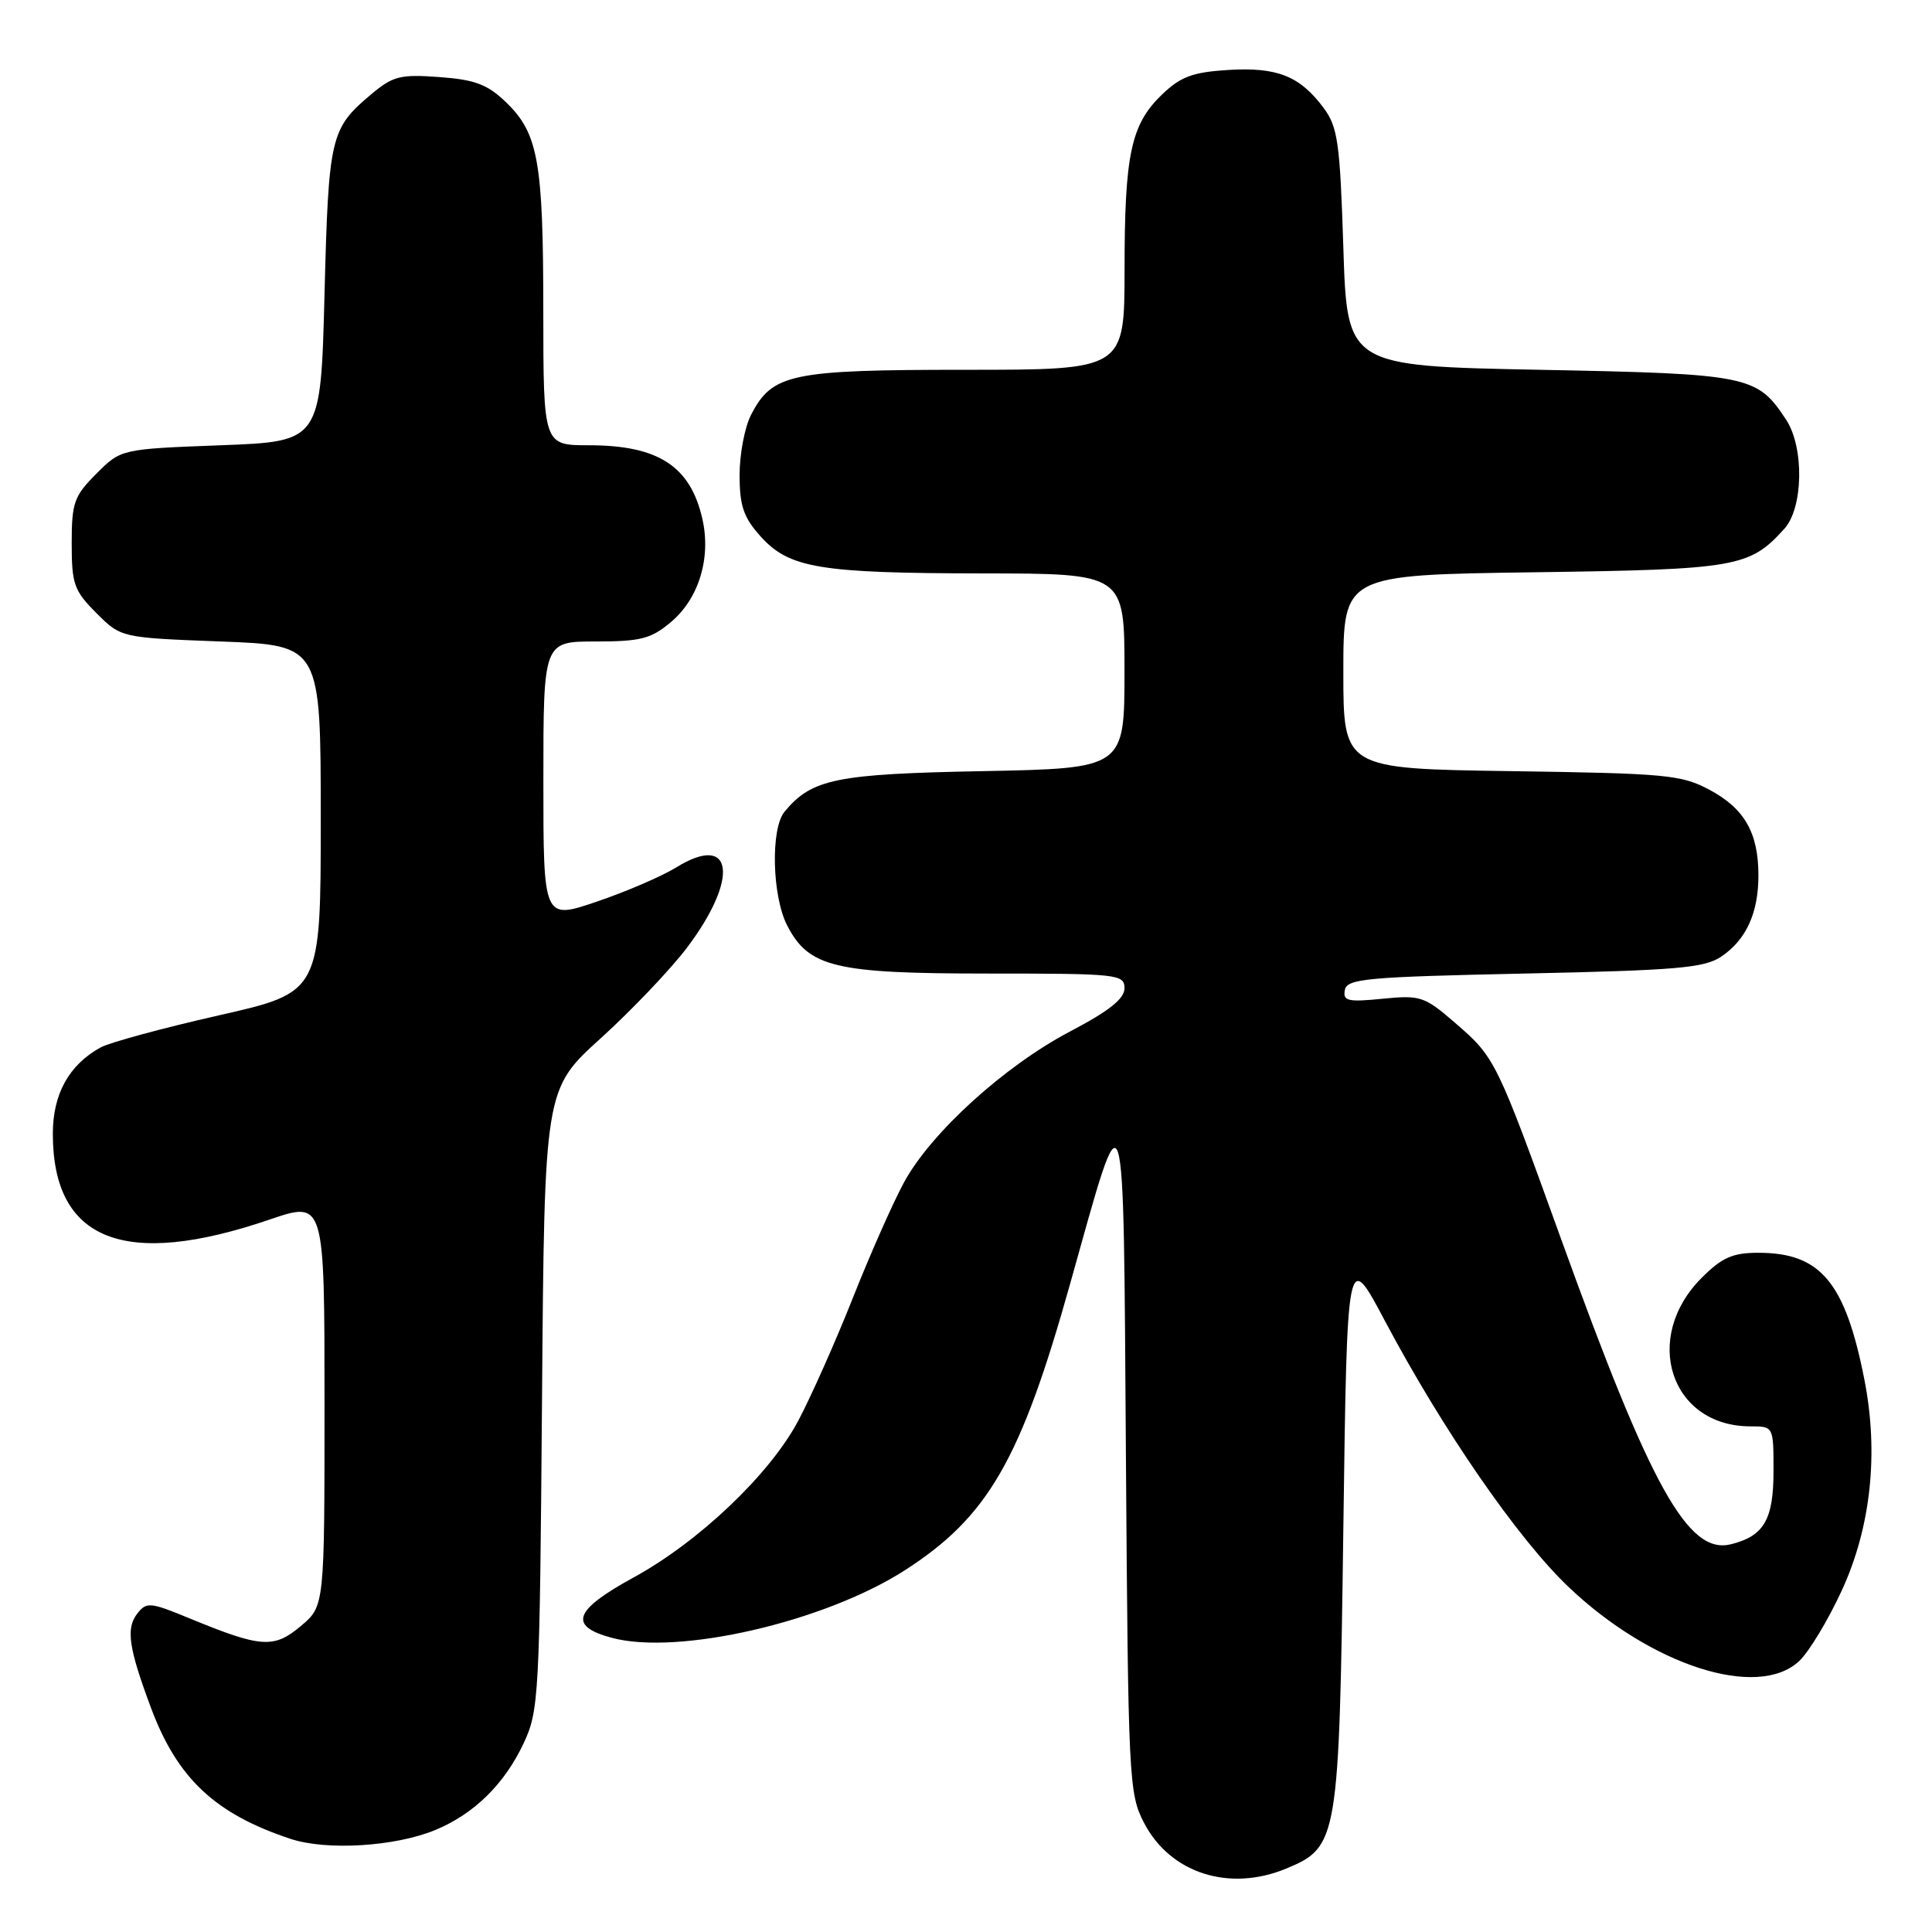 <?xml version="1.0" encoding="UTF-8" standalone="no"?>
<!DOCTYPE svg PUBLIC "-//W3C//DTD SVG 1.1//EN" "http://www.w3.org/Graphics/SVG/1.1/DTD/svg11.dtd" >
<svg xmlns="http://www.w3.org/2000/svg" xmlns:xlink="http://www.w3.org/1999/xlink" version="1.1" viewBox="0 0 256 256">
 <g >
 <path fill="currentColor"
d=" M 170.47 247.58 C 177.30 244.73 177.44 243.85 178.00 202.54 C 178.50 165.58 178.50 165.58 183.50 175.01 C 191.17 189.47 201.12 203.89 207.84 210.28 C 218.80 220.71 232.92 225.24 238.40 220.10 C 239.70 218.88 242.24 214.67 244.04 210.76 C 247.91 202.37 248.96 192.56 247.04 182.80 C 244.50 169.90 241.24 166.00 233.00 166.00 C 229.58 166.00 228.18 166.62 225.48 169.32 C 217.51 177.29 221.36 189.00 231.95 189.00 C 235.00 189.00 235.00 189.00 235.00 194.93 C 235.00 201.35 233.74 203.53 229.37 204.62 C 223.71 206.04 218.78 197.21 206.97 164.50 C 198.26 140.38 198.15 140.15 192.78 135.51 C 188.74 132.02 188.21 131.84 183.19 132.34 C 178.59 132.80 177.92 132.64 178.20 131.18 C 178.49 129.68 181.03 129.45 202.01 129.00 C 222.27 128.57 225.86 128.26 228.10 126.74 C 231.39 124.50 233.00 120.97 233.00 116.00 C 233.00 110.36 231.16 107.14 226.55 104.67 C 222.80 102.66 220.83 102.48 200.25 102.18 C 178.00 101.86 178.00 101.86 178.00 89.02 C 178.00 76.18 178.00 76.18 203.25 75.83 C 230.17 75.46 231.82 75.17 236.44 70.06 C 238.95 67.29 239.08 59.30 236.68 55.63 C 232.82 49.75 231.81 49.54 204.05 49.00 C 178.50 48.50 178.50 48.50 178.00 32.82 C 177.56 18.92 177.26 16.82 175.40 14.32 C 172.25 10.07 169.23 8.87 162.75 9.27 C 158.05 9.56 156.45 10.15 153.99 12.51 C 149.86 16.47 149.01 20.40 149.01 35.75 C 149.00 49.00 149.00 49.00 127.95 49.00 C 104.75 49.00 102.34 49.51 99.52 54.97 C 98.68 56.58 98.00 60.17 98.00 62.93 C 98.00 67.02 98.52 68.55 100.75 71.04 C 104.56 75.29 108.52 75.95 130.25 75.98 C 149.00 76.00 149.00 76.00 149.00 88.91 C 149.00 101.81 149.00 101.81 130.25 102.18 C 110.76 102.55 107.57 103.20 103.96 107.55 C 102.09 109.80 102.30 118.74 104.31 122.64 C 107.18 128.18 110.62 129.00 130.90 129.00 C 148.16 129.00 149.00 129.09 149.00 130.95 C 149.00 132.34 146.97 133.96 141.78 136.68 C 133.08 141.26 123.35 150.10 119.78 156.68 C 118.34 159.33 115.29 166.22 113.00 172.00 C 110.71 177.78 107.45 185.10 105.76 188.28 C 101.99 195.37 92.62 204.28 83.96 209.02 C 76.02 213.36 75.26 215.46 81.07 217.02 C 89.85 219.38 109.22 214.92 119.88 208.08 C 130.93 200.98 135.27 193.45 141.83 169.99 C 149.20 143.67 148.84 142.54 149.19 193.00 C 149.49 235.71 149.58 237.66 151.57 241.50 C 155.04 248.22 162.89 250.74 170.47 247.58 Z  M 57.74 242.46 C 62.84 240.33 66.84 236.40 69.38 231.00 C 71.41 226.68 71.51 224.84 71.82 185.42 C 72.14 144.33 72.14 144.33 79.62 137.56 C 83.73 133.83 88.87 128.43 91.04 125.56 C 97.99 116.35 97.17 110.26 89.60 114.94 C 87.71 116.11 82.97 118.15 79.08 119.47 C 72.00 121.88 72.00 121.88 72.00 103.44 C 72.00 85.00 72.00 85.00 78.92 85.00 C 84.90 85.00 86.26 84.65 88.90 82.43 C 92.61 79.31 94.25 73.92 93.06 68.72 C 91.47 61.76 87.21 59.00 78.05 59.00 C 72.00 59.00 72.00 59.00 71.99 41.25 C 71.99 21.35 71.32 17.64 67.01 13.51 C 64.57 11.17 62.90 10.55 58.20 10.21 C 53.03 9.83 52.06 10.08 49.18 12.50 C 43.77 17.05 43.54 18.06 43.00 39.00 C 42.50 58.50 42.50 58.50 29.27 59.00 C 16.03 59.50 16.03 59.50 12.77 62.77 C 9.81 65.73 9.50 66.60 9.50 72.00 C 9.50 77.40 9.81 78.27 12.77 81.23 C 16.03 84.50 16.03 84.50 29.27 85.00 C 42.50 85.50 42.50 85.50 42.50 108.49 C 42.50 131.48 42.50 131.48 29.00 134.54 C 21.57 136.22 14.52 138.14 13.33 138.79 C 9.14 141.10 7.00 144.96 7.00 150.23 C 7.00 164.42 16.49 168.17 35.75 161.59 C 43.00 159.12 43.00 159.12 43.00 185.97 C 43.00 212.82 43.00 212.82 39.86 215.46 C 36.30 218.46 34.60 218.35 25.19 214.47 C 19.89 212.28 19.41 212.24 18.19 213.81 C 16.66 215.78 17.04 218.36 20.03 226.36 C 23.51 235.66 28.53 240.36 38.50 243.66 C 43.30 245.25 52.43 244.68 57.74 242.46 Z "/>
</g>
</svg>